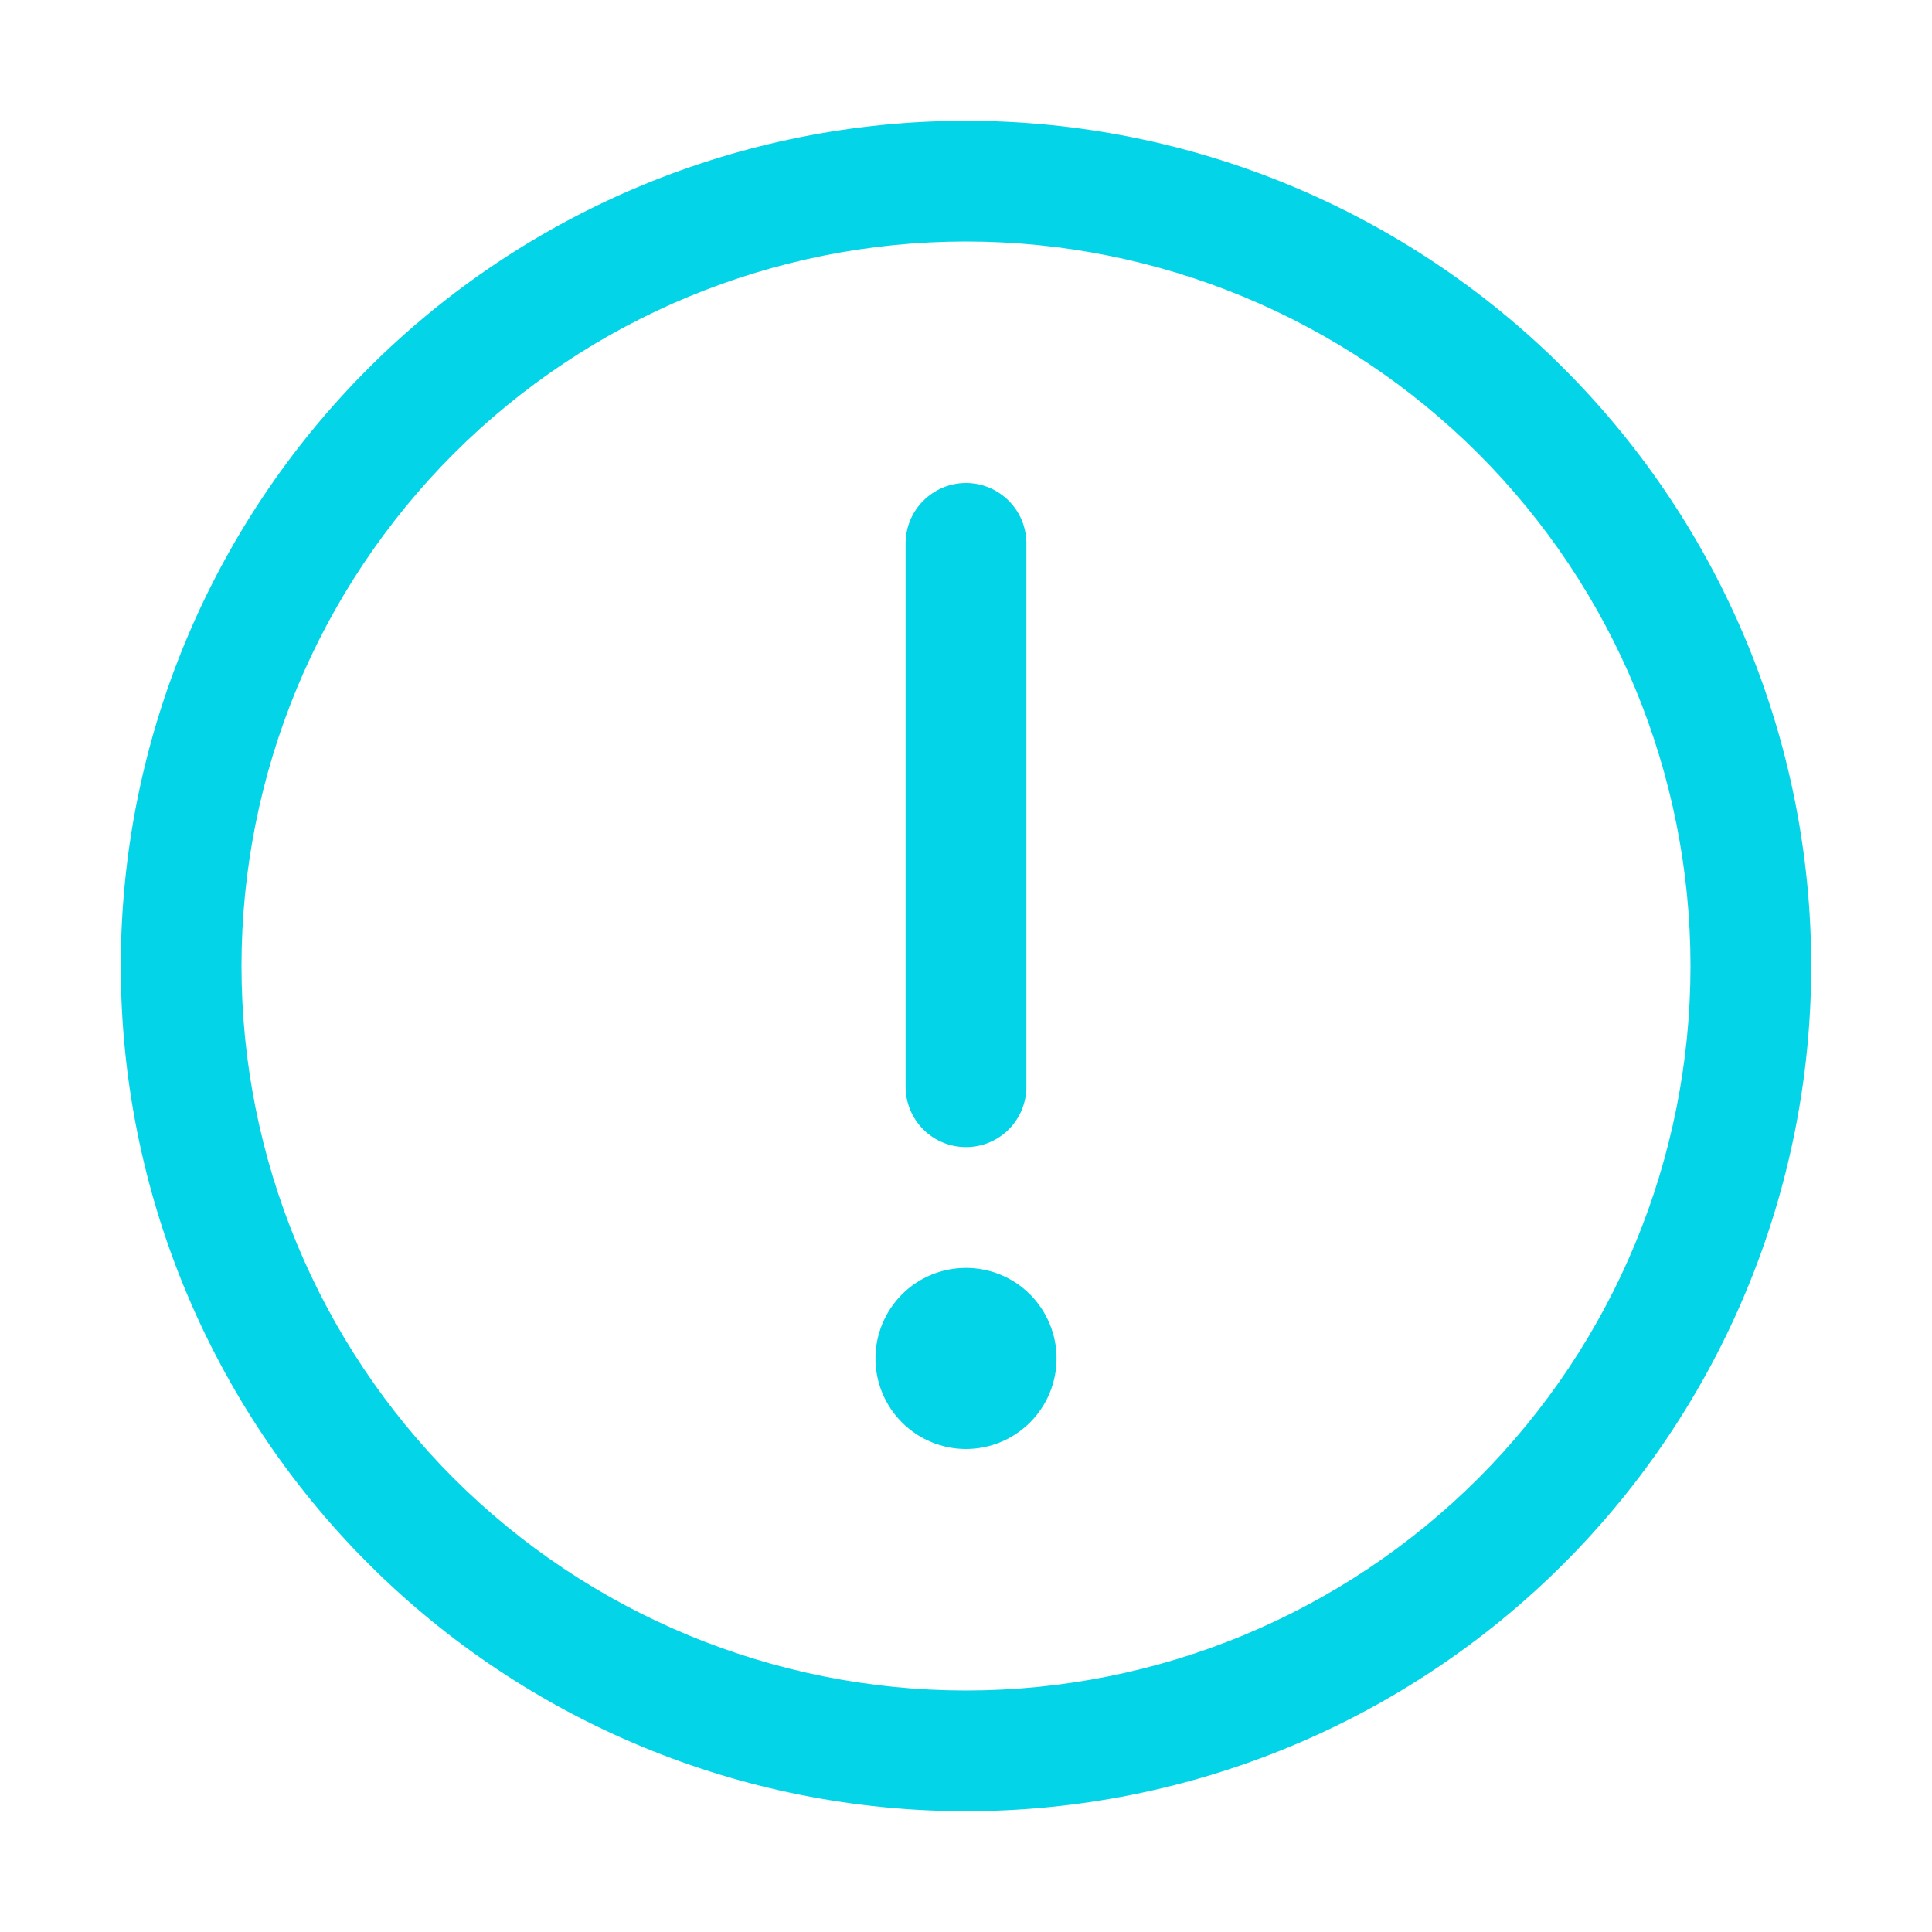 <svg width="23" height="23" viewBox="0 0 23 23" fill="none" xmlns="http://www.w3.org/2000/svg">
<path d="M11.5 1.438C14.169 1.438 16.728 2.498 18.615 4.385C20.502 6.272 21.562 8.831 21.562 11.5C21.562 14.169 20.502 16.728 18.615 18.615C16.728 20.502 14.169 21.562 11.5 21.562C8.831 21.562 6.272 20.502 4.385 18.615C2.498 16.728 1.438 14.169 1.438 11.5C1.438 8.831 2.498 6.272 4.385 4.385C6.272 2.498 8.831 1.438 11.5 1.438ZM11.5 20.125C13.787 20.125 15.981 19.216 17.599 17.599C19.216 15.981 20.125 13.787 20.125 11.5C20.125 9.213 19.216 7.019 17.599 5.401C15.981 3.784 13.787 2.875 11.5 2.875C9.213 2.875 7.019 3.784 5.401 5.401C3.784 7.019 2.875 9.213 2.875 11.5C2.875 13.787 3.784 15.981 5.401 17.599C7.019 19.216 9.213 20.125 11.5 20.125ZM12.578 16.172C12.578 16.458 12.464 16.732 12.262 16.934C12.06 17.136 11.786 17.25 11.5 17.25C11.214 17.25 10.94 17.136 10.738 16.934C10.536 16.732 10.422 16.458 10.422 16.172C10.422 15.886 10.536 15.612 10.738 15.409C10.94 15.207 11.214 15.094 11.5 15.094C11.786 15.094 12.06 15.207 12.262 15.409C12.464 15.612 12.578 15.886 12.578 16.172ZM11.5 5.75C11.691 5.75 11.873 5.826 12.008 5.961C12.143 6.095 12.219 6.278 12.219 6.469V12.938C12.219 13.128 12.143 13.311 12.008 13.446C11.873 13.581 11.691 13.656 11.5 13.656C11.309 13.656 11.127 13.581 10.992 13.446C10.857 13.311 10.781 13.128 10.781 12.938V6.469C10.781 6.278 10.857 6.095 10.992 5.961C11.127 5.826 11.309 5.75 11.5 5.75Z" fill="#03D4E7"/>
</svg>
